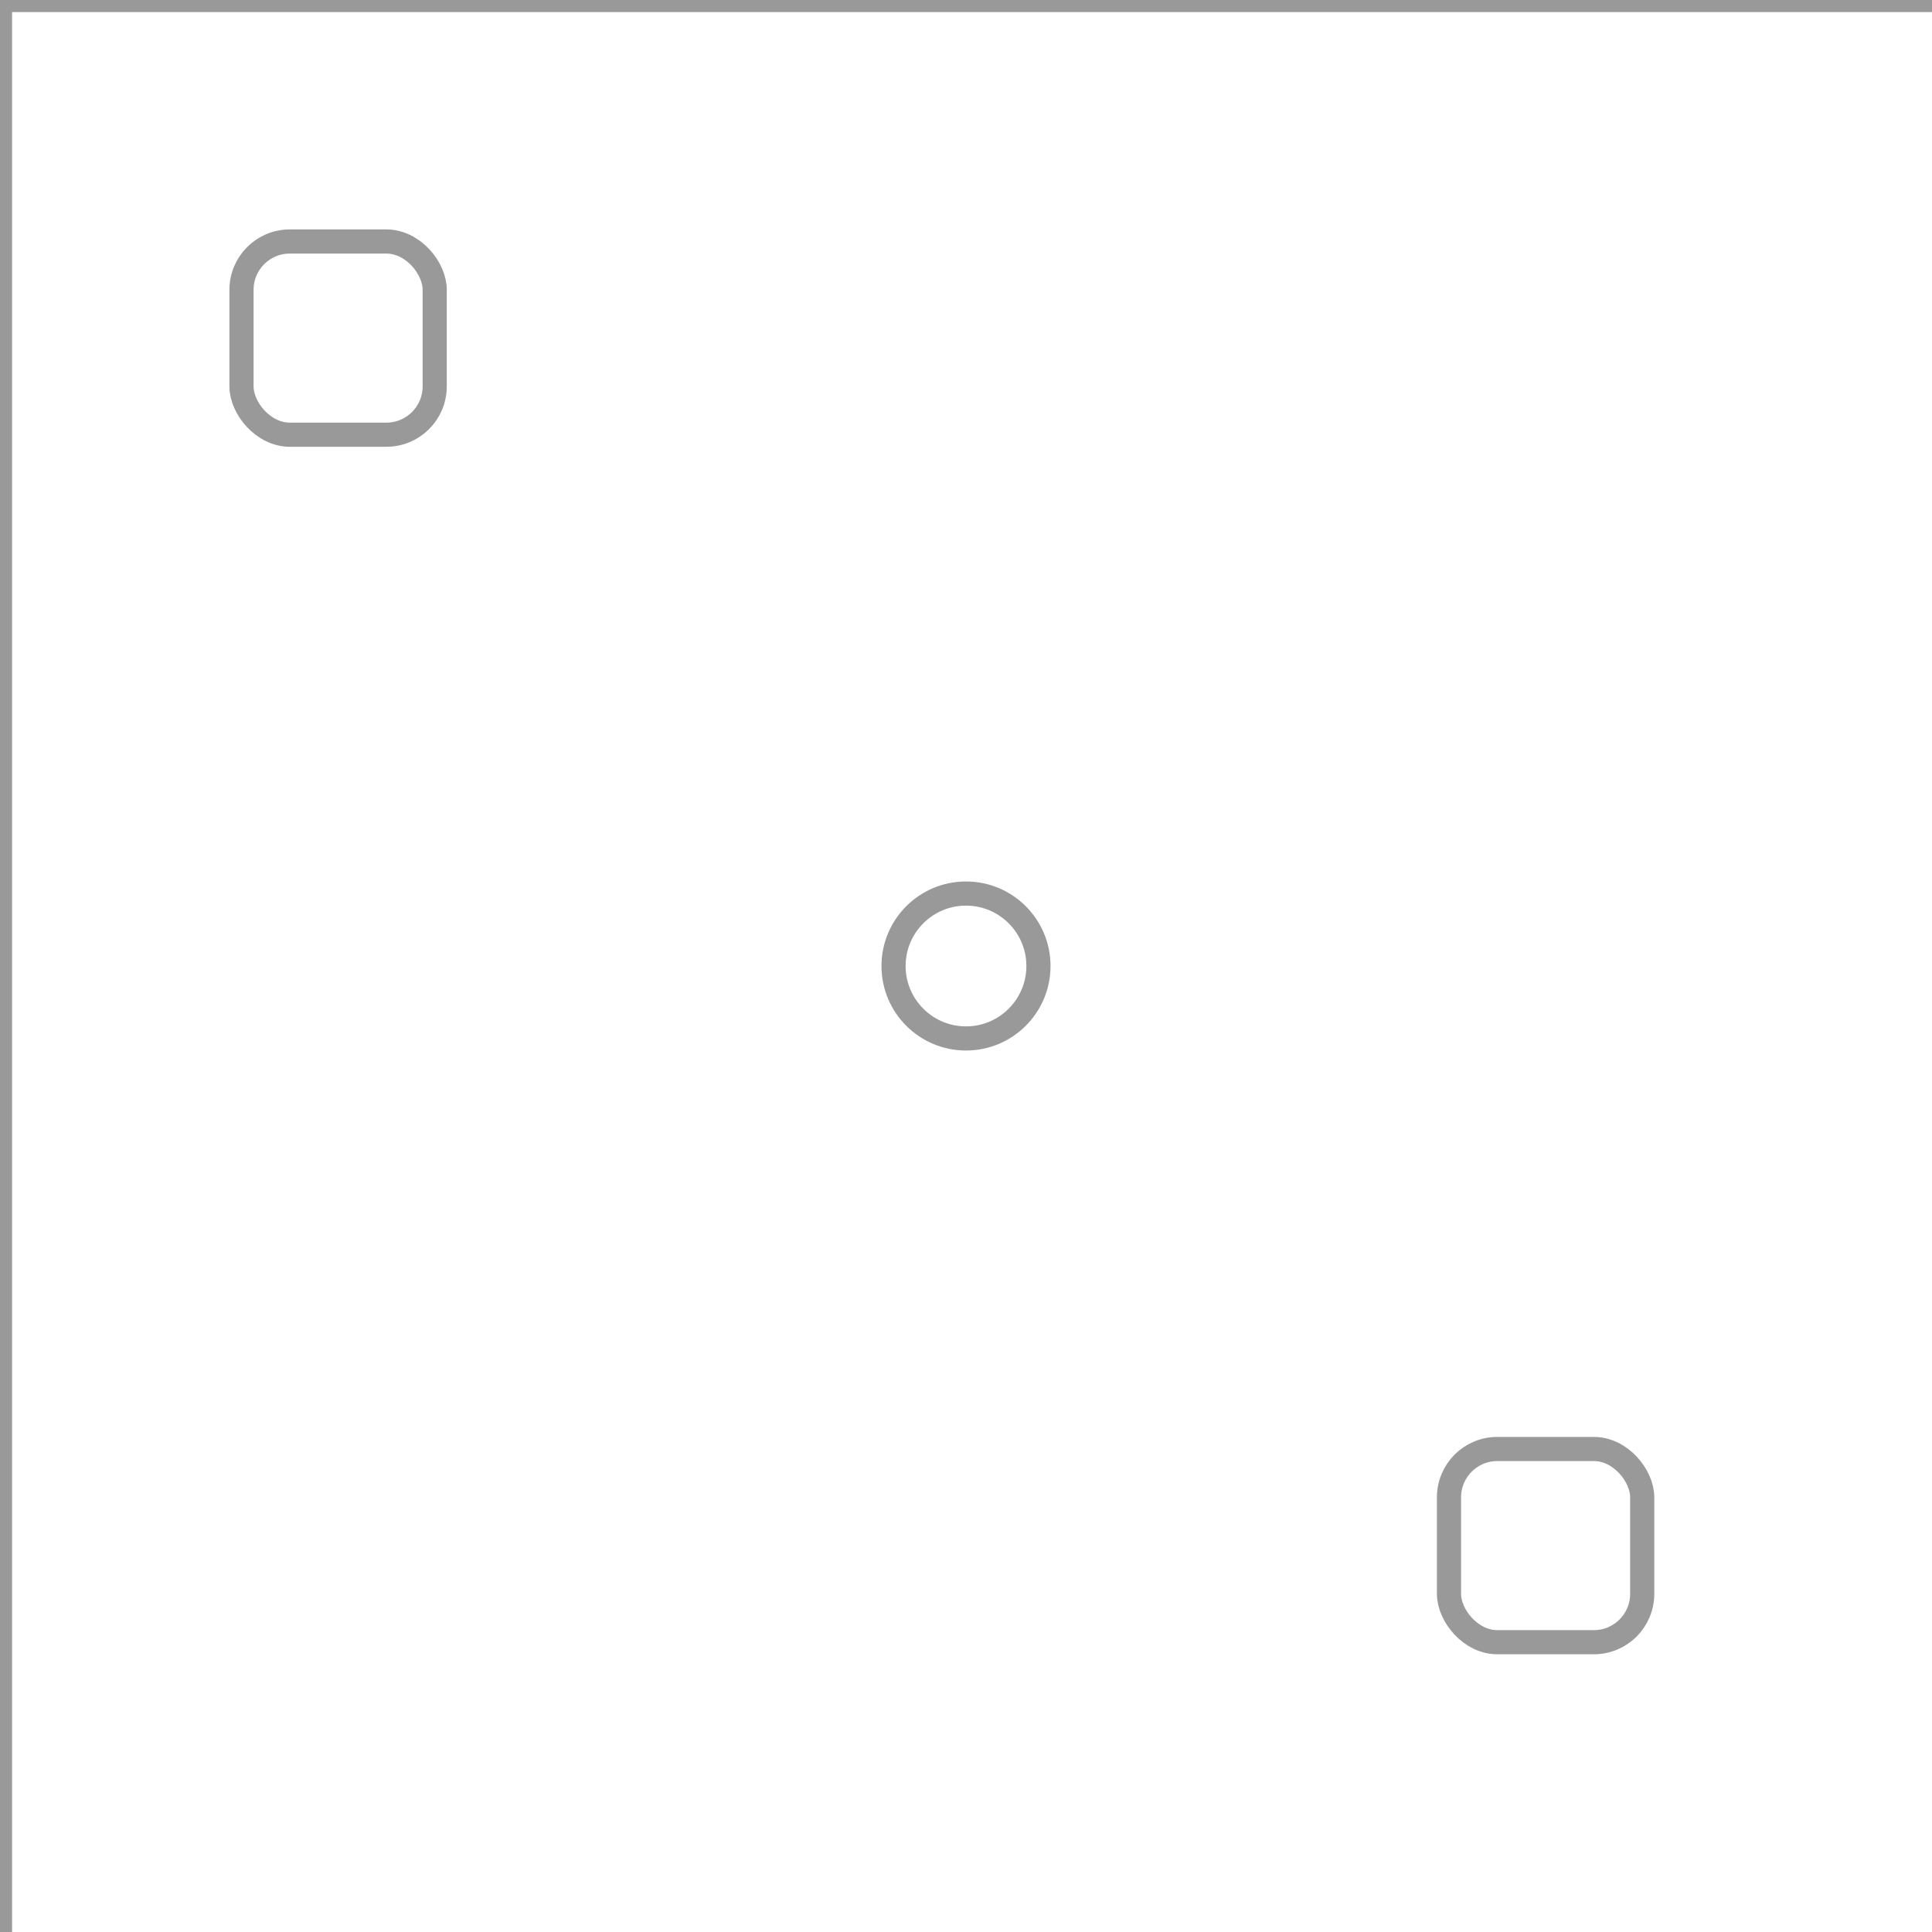 <svg xmlns="http://www.w3.org/2000/svg" width="40" height="40" fill="none" viewBox="0 0 40 40">
    <g stroke="currentColor" stroke-width="0.5" opacity="0.4">
        <path d="M 0 0 L 0 40 M 0 0 L 40 0" />
        <circle cx="20" cy="20" r="1.5" />
        <rect x="5" y="5" width="4" height="4" rx="1" />
        <rect x="30" y="30" width="4" height="4" rx="1" />
    </g>
</svg>
